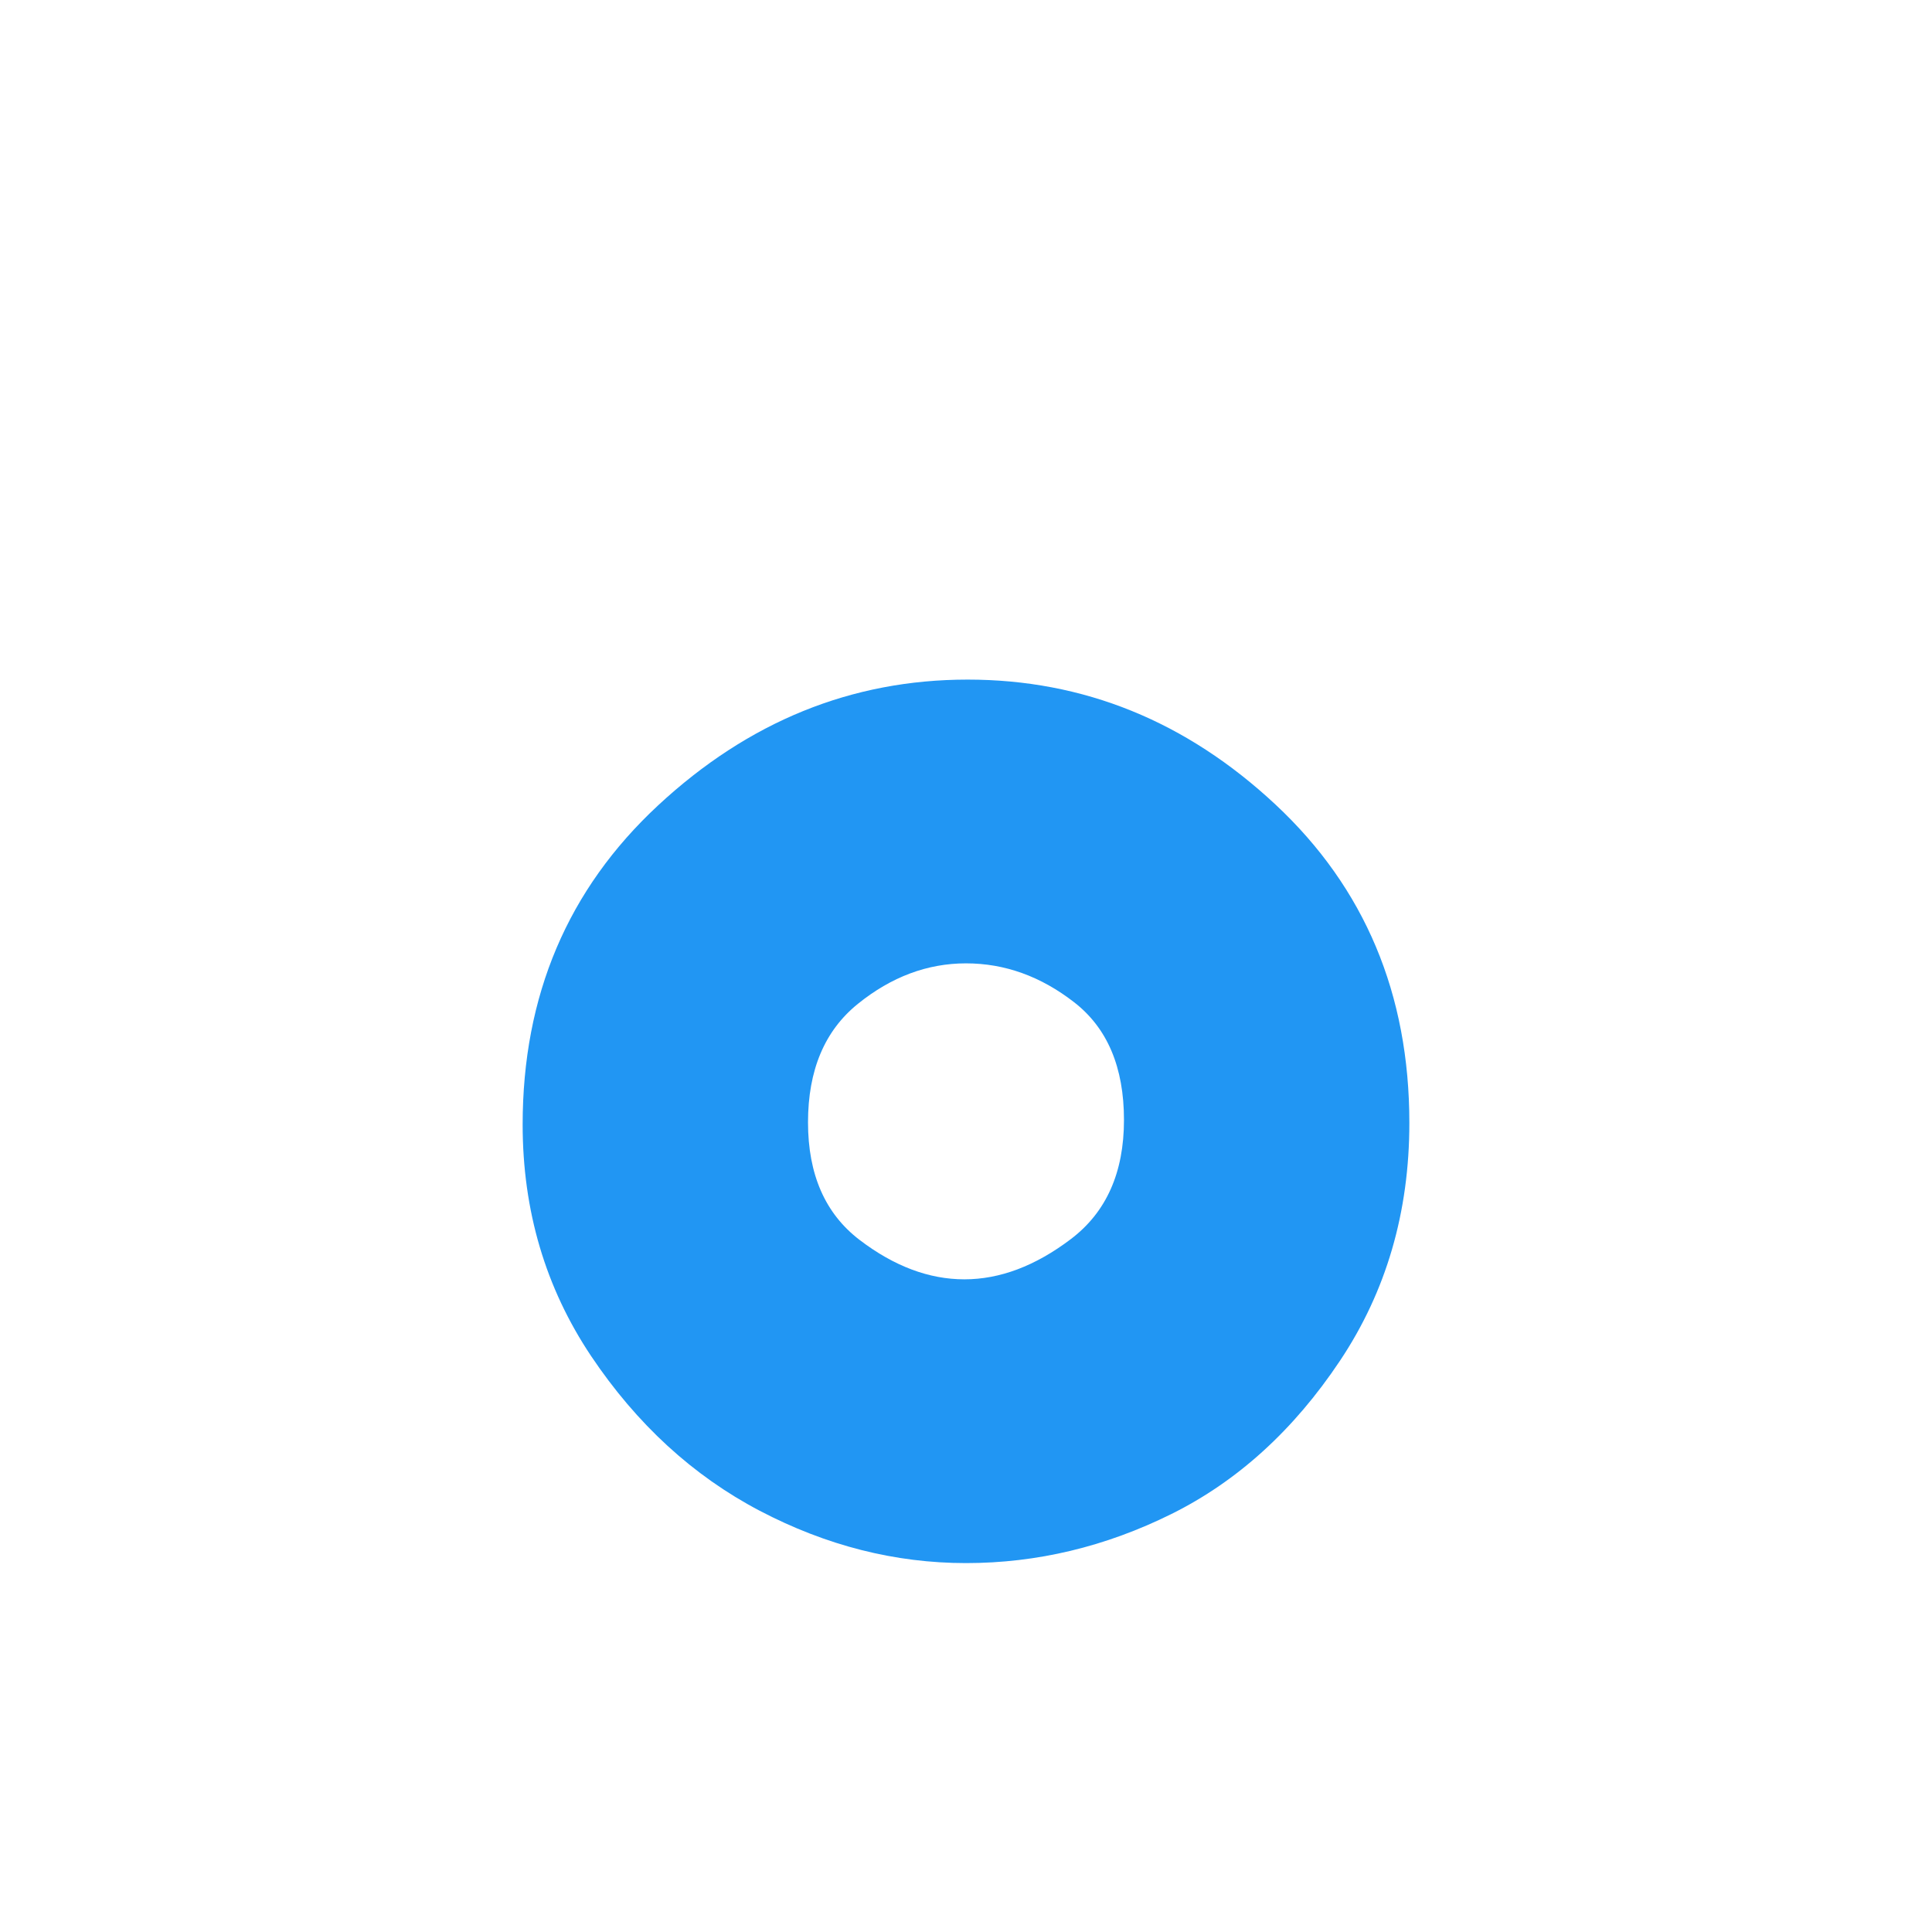 <svg xmlns="http://www.w3.org/2000/svg" xmlns:xlink="http://www.w3.org/1999/xlink" width="200" zoomAndPan="magnify" viewBox="0 0 150 150" height="200" preserveAspectRatio="xMidYMid meet" version="1.2"><defs/><g id="33980e7aa0"><g style="fill:#2196f3;fill-opacity:1;"><g transform="translate(37.453, 120.233)"><path style="stroke:none" d="M 3.125 -32.922 C 3.125 -42.93 6.629 -51.191 13.641 -57.703 C 20.648 -64.211 28.66 -67.469 37.672 -67.469 C 46.68 -67.469 54.648 -64.234 61.578 -57.766 C 68.504 -51.297 71.969 -43.055 71.969 -33.047 C 71.969 -26.117 70.172 -19.961 66.578 -14.578 C 62.992 -9.203 58.633 -5.238 53.5 -2.688 C 48.375 -0.145 43.055 1.125 37.547 1.125 C 32.047 1.125 26.707 -0.227 21.531 -2.938 C 16.352 -5.656 11.988 -9.66 8.438 -14.953 C 4.895 -20.254 3.125 -26.242 3.125 -32.922 Z M 29.281 -23.969 C 31.957 -21.926 34.672 -20.906 37.422 -20.906 C 40.18 -20.906 42.938 -21.945 45.688 -24.031 C 48.438 -26.113 49.812 -29.195 49.812 -33.281 C 49.812 -37.375 48.52 -40.422 45.938 -42.422 C 43.352 -44.43 40.555 -45.438 37.547 -45.438 C 34.547 -45.438 31.75 -44.391 29.156 -42.297 C 26.57 -40.211 25.281 -37.145 25.281 -33.094 C 25.281 -29.051 26.613 -26.008 29.281 -23.969 Z M 29.281 -23.969 "/></g></g></g></svg>